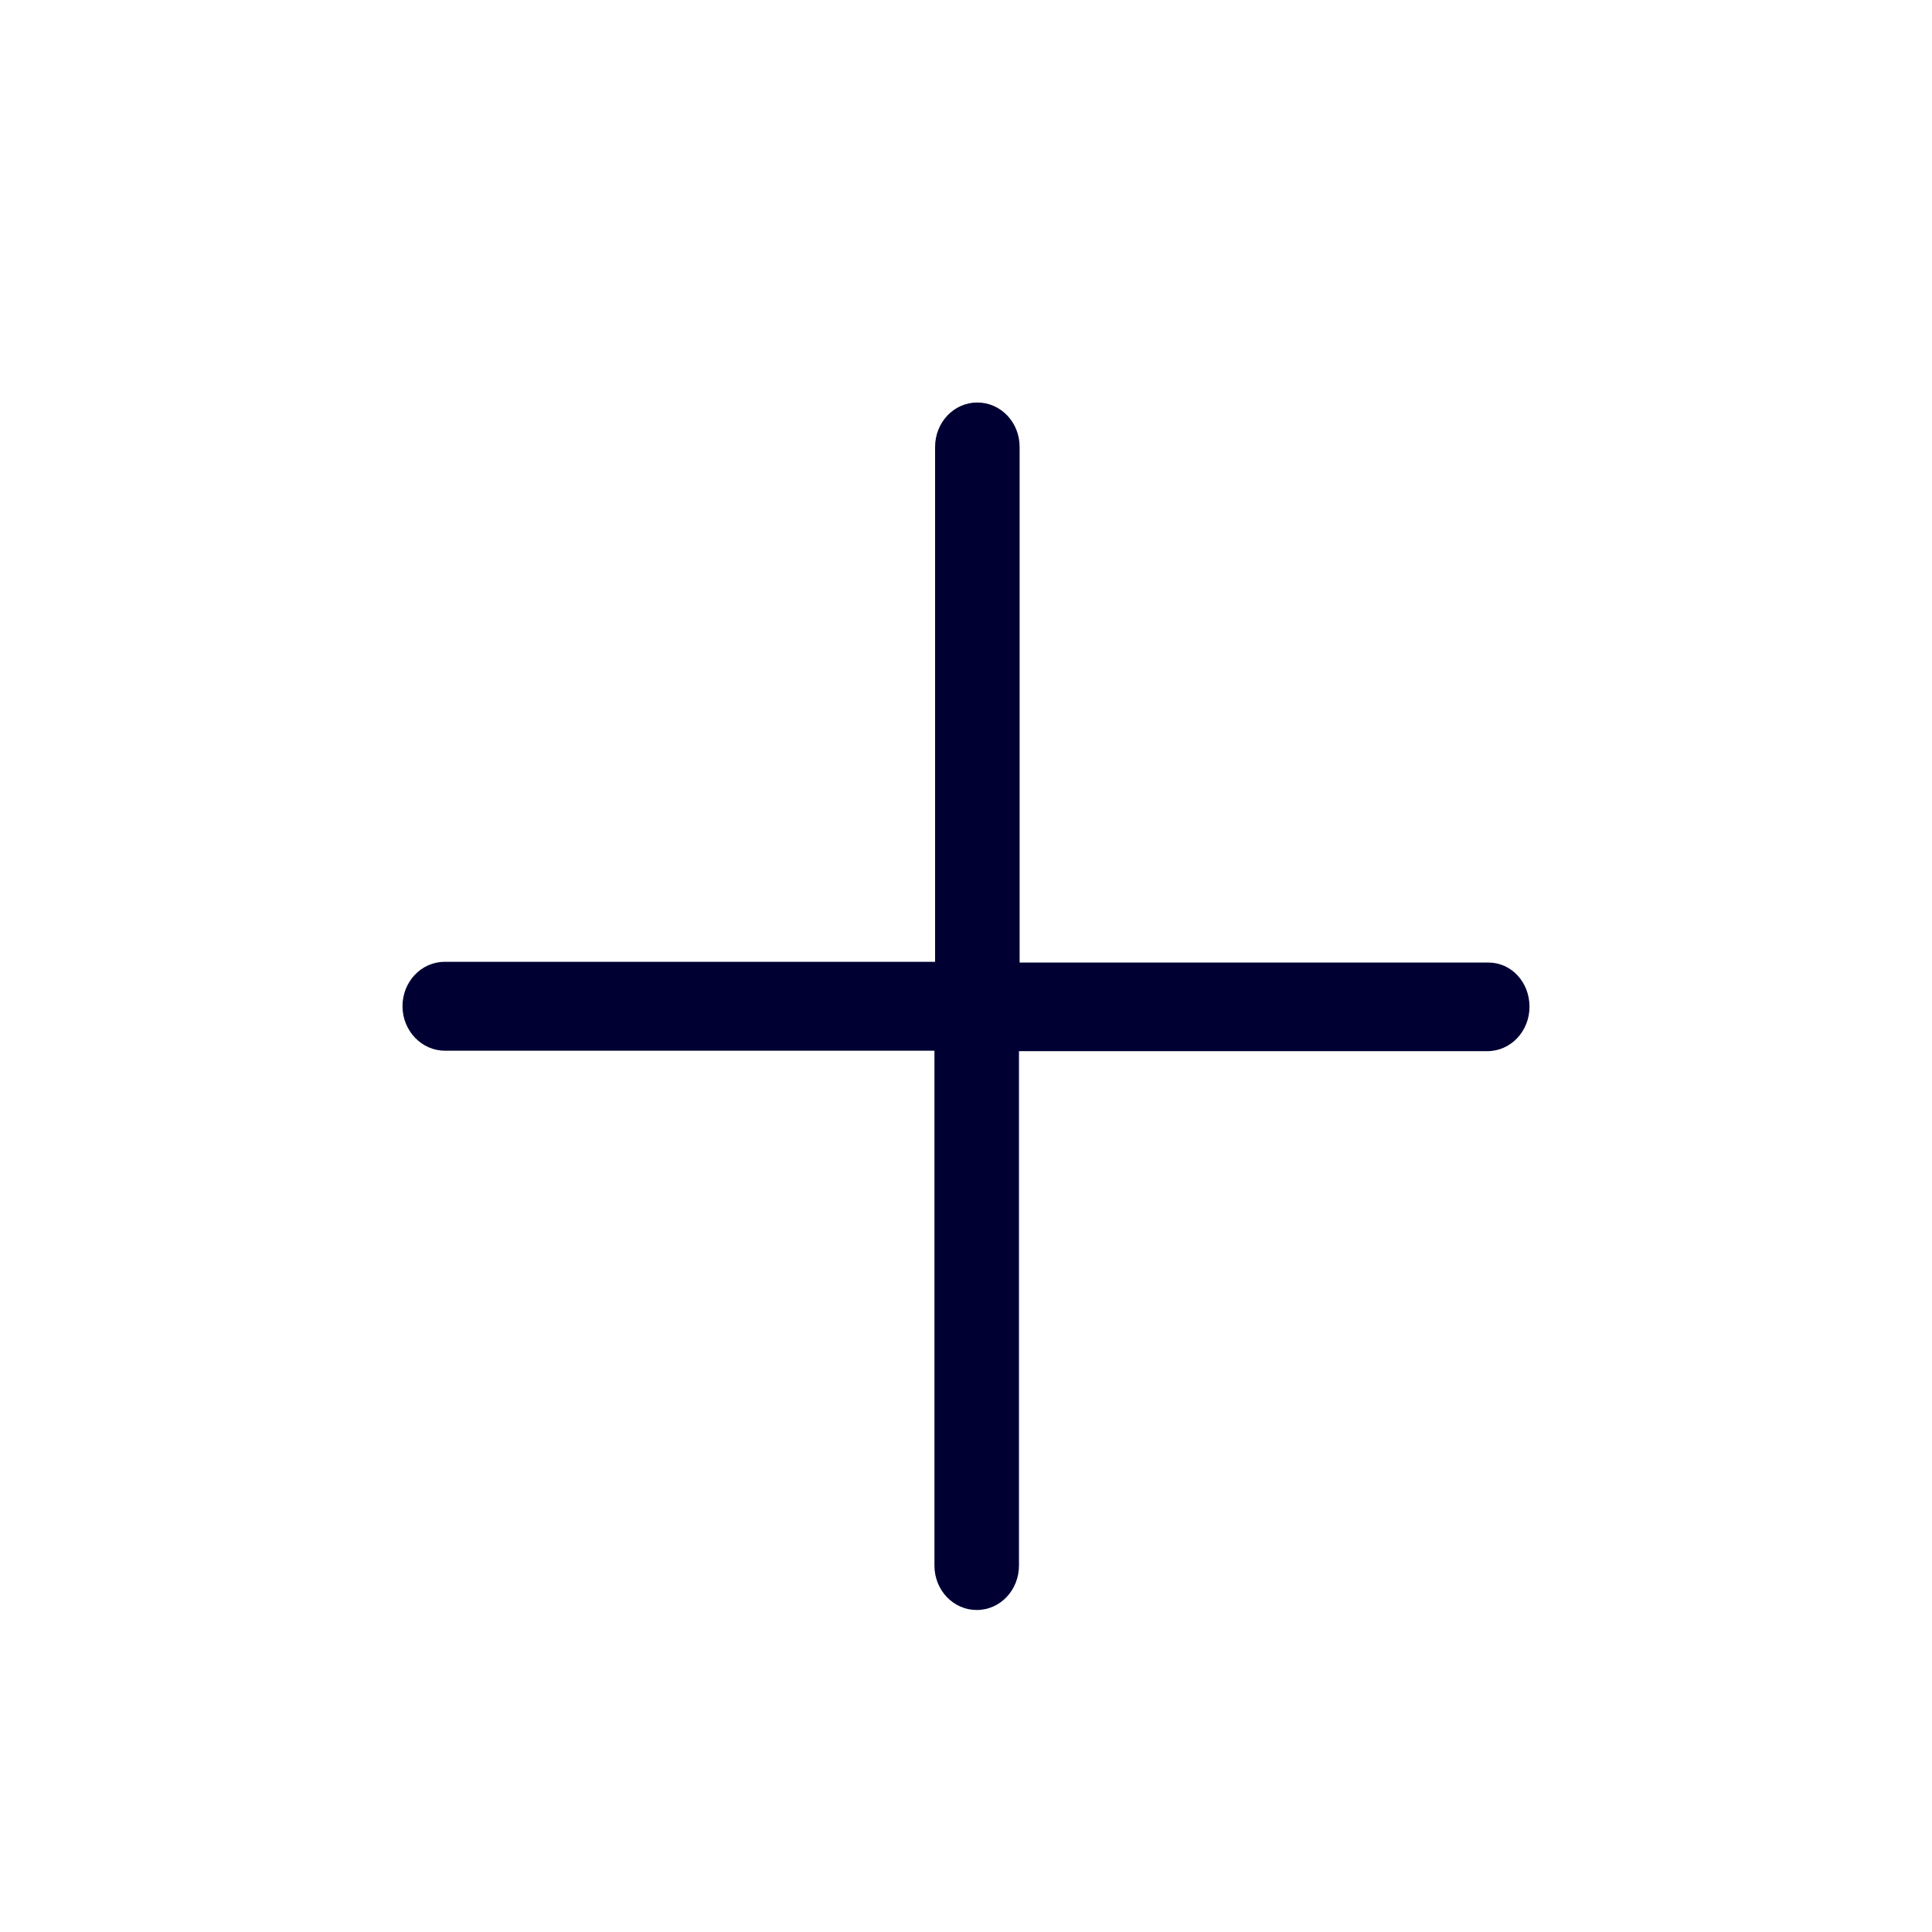 <svg width="24" height="24" viewBox="0 0 24 24" fill="none" xmlns="http://www.w3.org/2000/svg">
<path d="M18.489 11.957H12.666V5.552C12.666 5.243 12.429 5 12.141 5C11.847 5 11.616 5.249 11.616 5.552V11.948H5.525C5.231 11.948 5 12.197 5 12.5C5 12.803 5.237 13.052 5.525 13.052H11.608V19.448C11.608 19.757 11.845 20 12.133 20C12.427 20 12.658 19.751 12.658 19.448V13.058H18.475C18.769 13.058 19 12.809 19 12.506C19 12.203 18.777 11.957 18.489 11.957Z" fill="#000033"/>
</svg>
